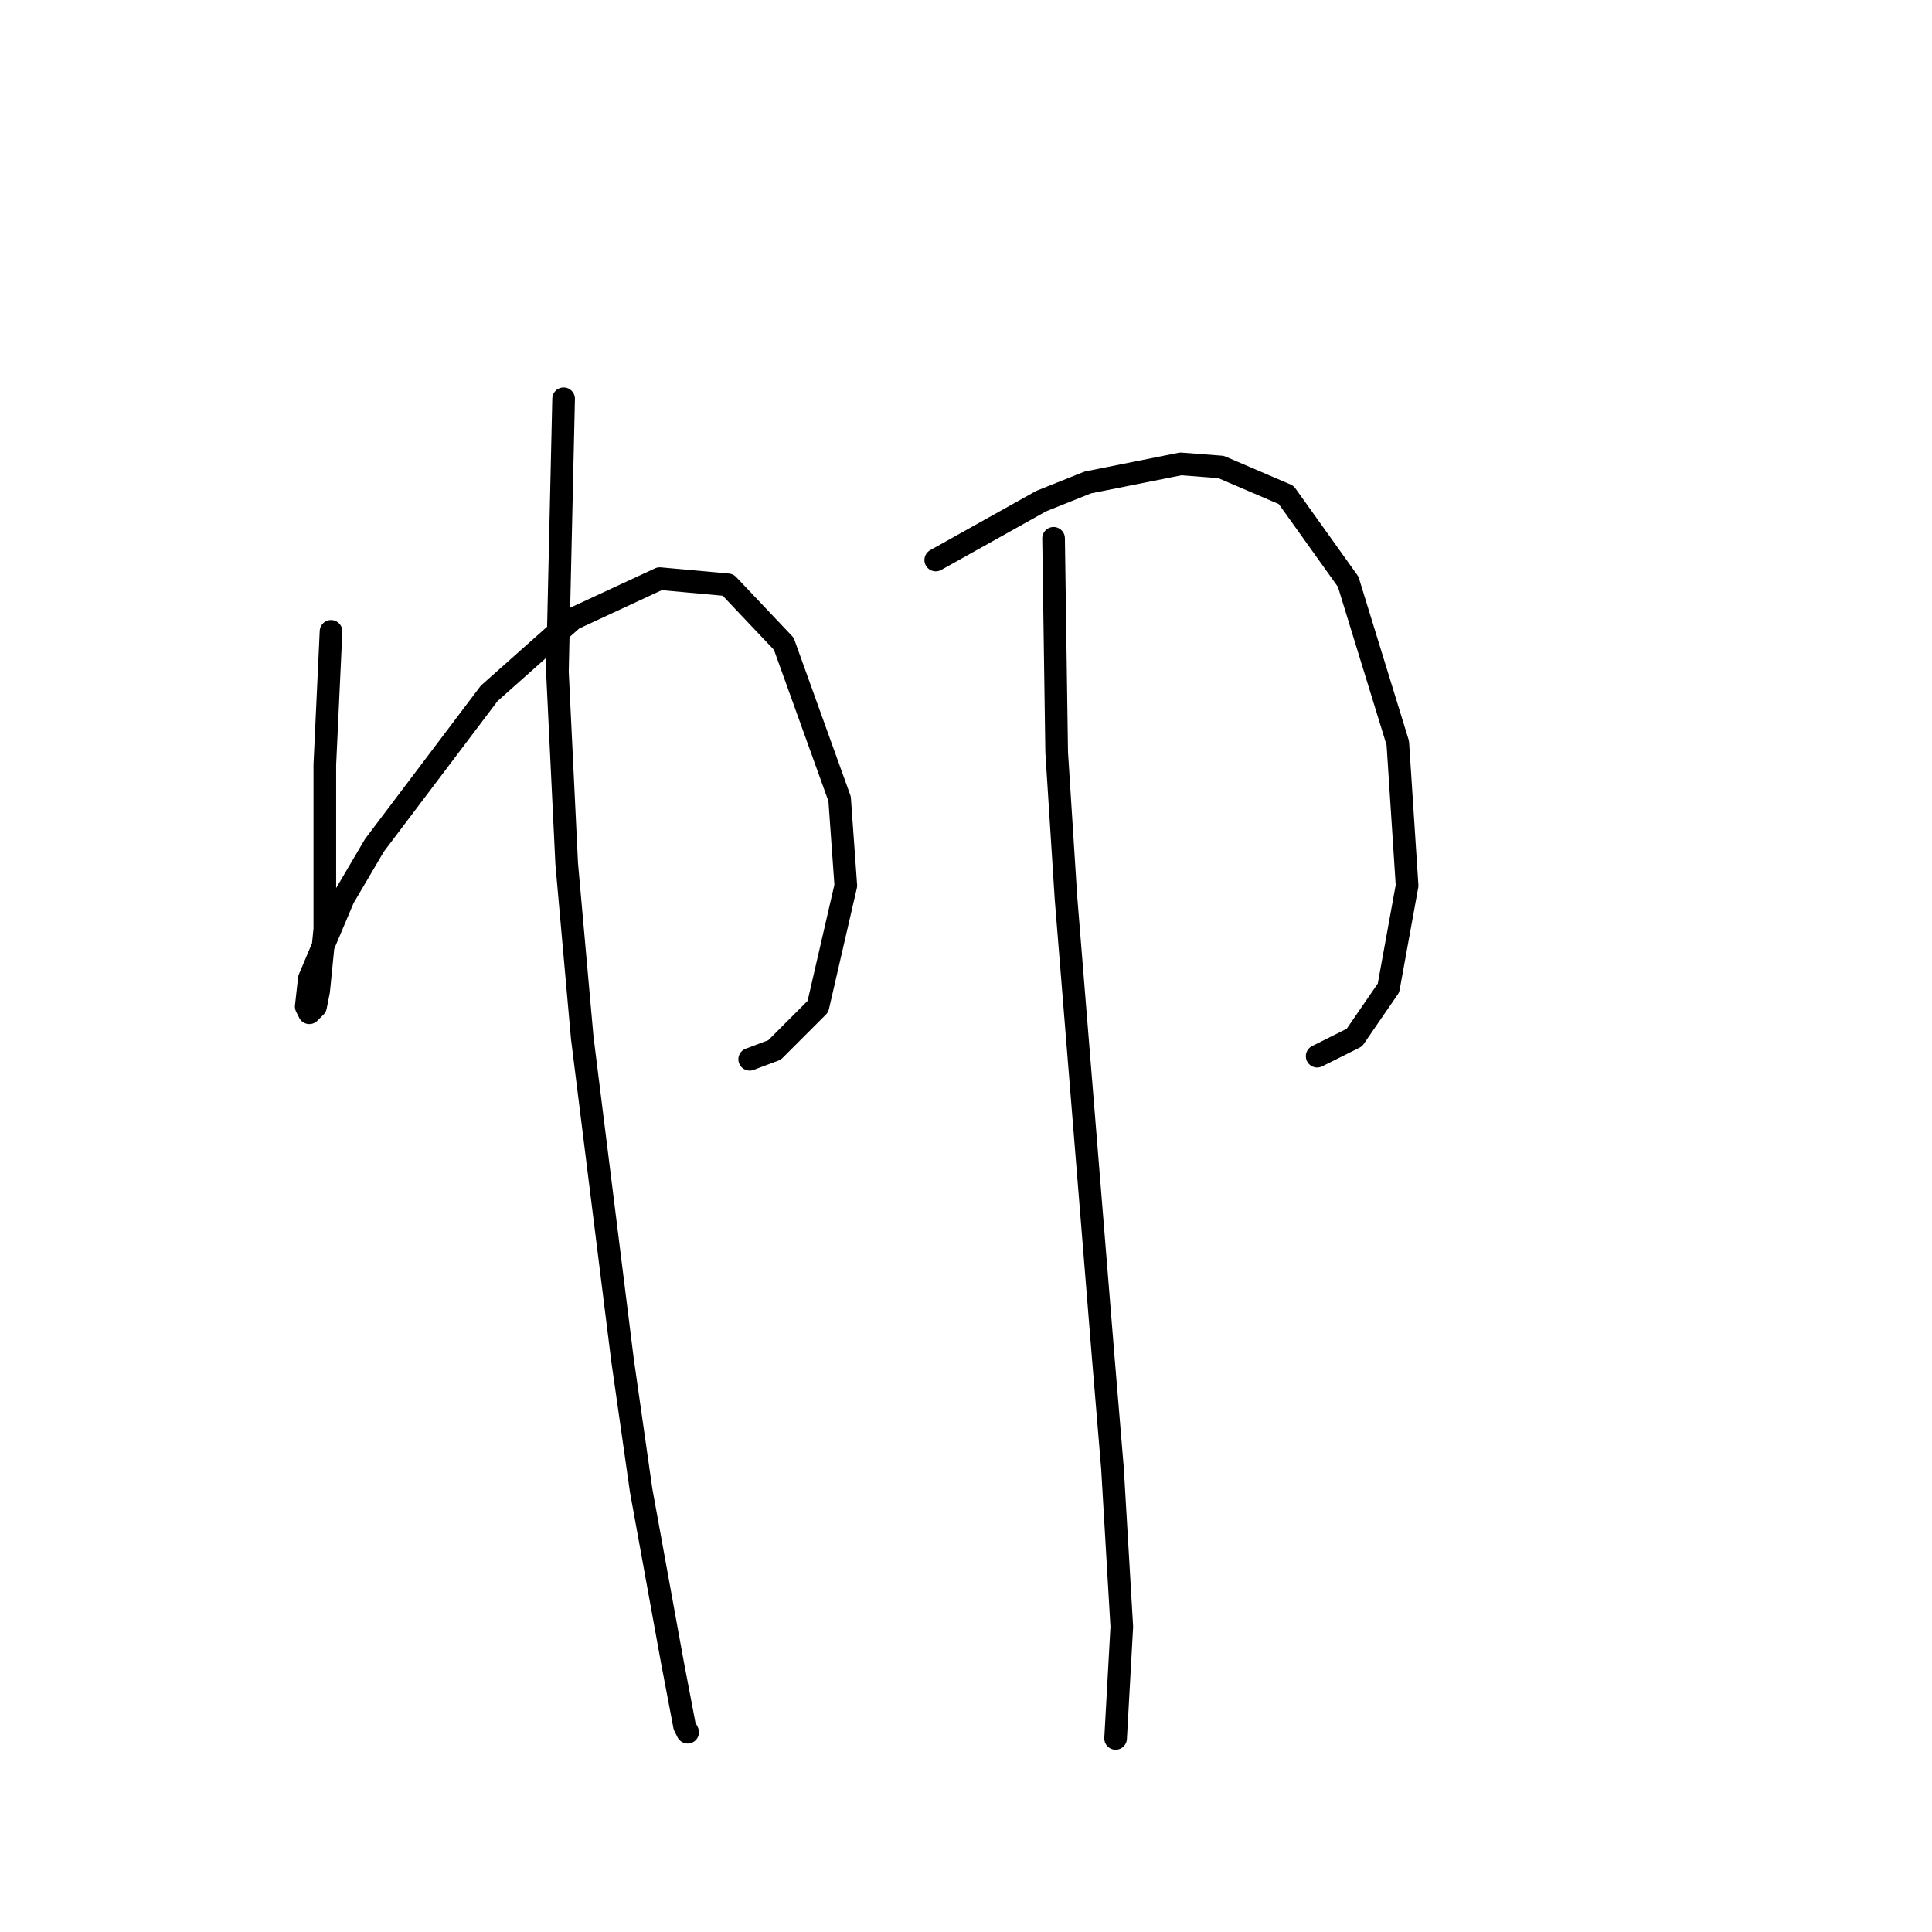 <?xml version="1.0" standalone="no"?>
    <svg width="256" height="256" xmlns="http://www.w3.org/2000/svg" version="1.1">
    <polyline stroke="black" stroke-width="3" stroke-linecap="round" fill="transparent" stroke-linejoin="round" points="43.863 83.656 43.041 101.325 43.041 109.132 43.041 116.528 43.041 123.103 42.22 131.321 41.809 133.376 40.987 134.197 40.576 133.376 40.987 129.677 45.507 118.994 49.616 112.008 64.82 91.874 75.914 82.012 87.419 76.67 96.459 77.492 103.856 85.3 111.252 105.845 112.074 117.35 108.376 133.376 102.623 139.128 99.336 140.361 99.336 140.361 " />
        <polyline stroke="black" stroke-width="3" stroke-linecap="round" fill="transparent" stroke-linejoin="round" points="74.681 52.838 73.859 88.998 75.092 114.474 77.147 137.485 82.488 180.219 84.954 197.477 89.063 220.077 90.707 228.706 91.118 229.528 91.118 229.528 " />
        <polyline stroke="black" stroke-width="3" stroke-linecap="round" fill="transparent" stroke-linejoin="round" points="123.99 74.205 137.961 66.398 144.124 63.932 156.452 61.467 161.793 61.878 170.422 65.576 178.641 77.081 185.215 98.449 186.448 117.35 183.982 130.91 179.462 137.485 174.531 139.95 174.531 139.95 " />
        <polyline stroke="black" stroke-width="3" stroke-linecap="round" fill="transparent" stroke-linejoin="round" points="139.604 71.329 140.015 99.681 141.248 118.994 146.179 179.808 147.412 194.601 148.644 215.557 147.823 230.349 147.823 230.349 " />
        </svg>
